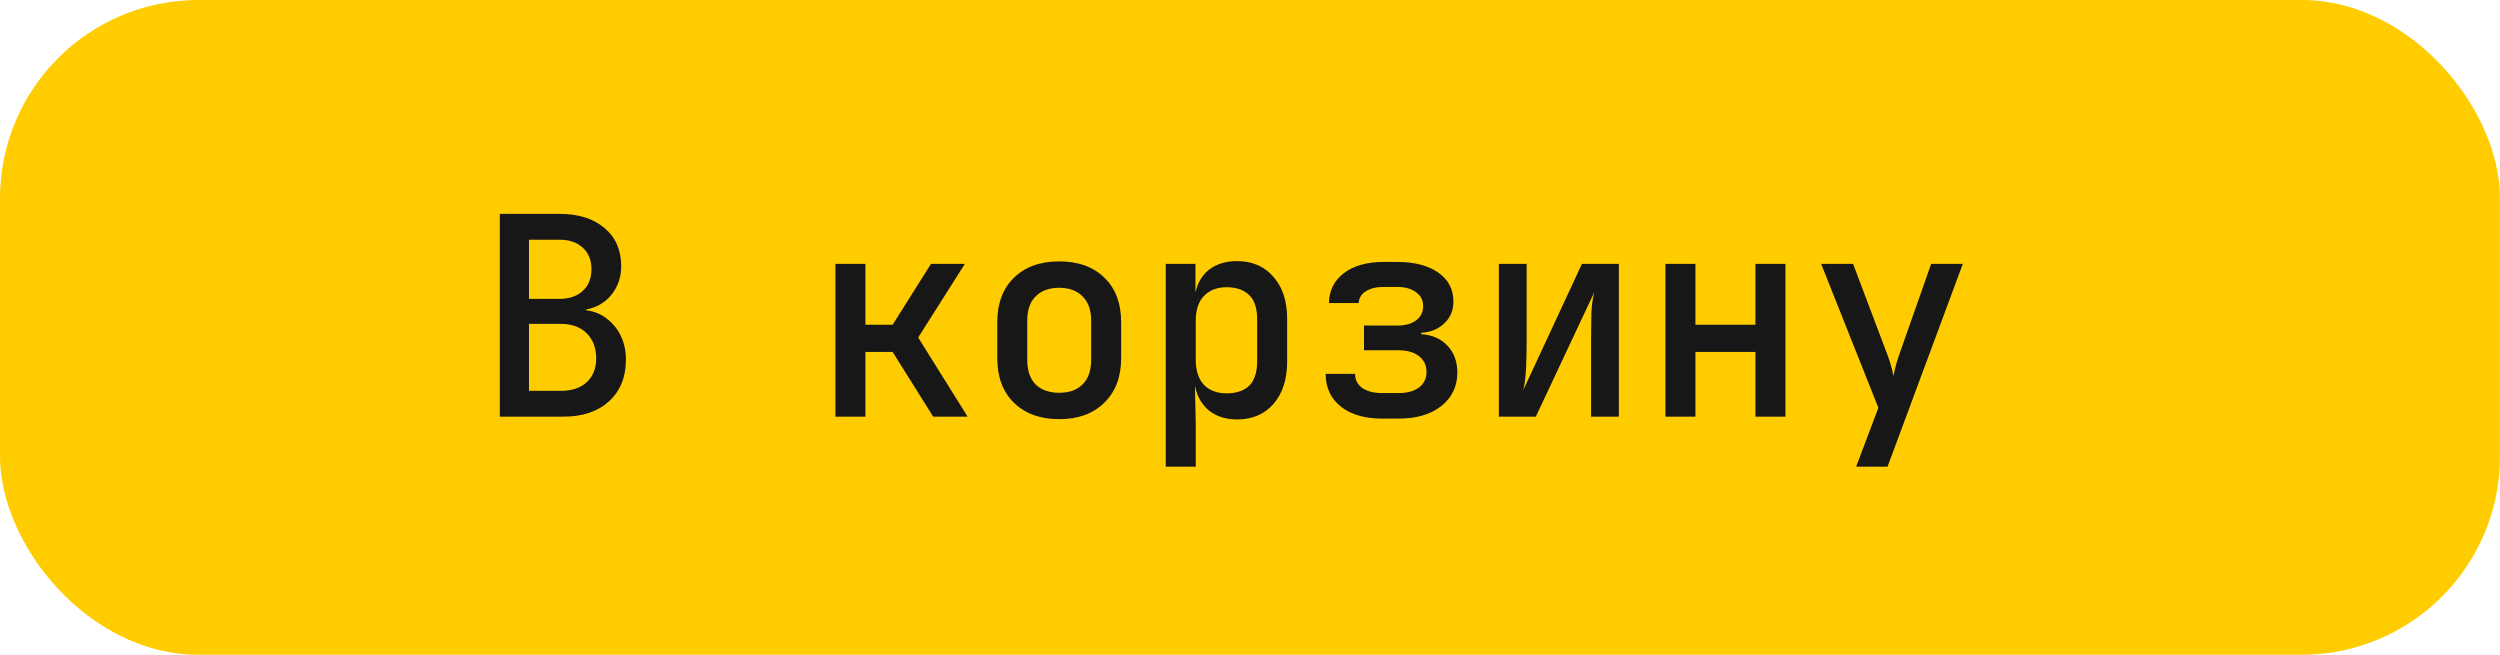 <svg width="126" height="33" viewBox="0 0 126 33" fill="none" xmlns="http://www.w3.org/2000/svg">
<rect width="126" height="33" rx="10" fill="#FFCC00"/>
<path d="M25.19 21V10.78H28.2C29.161 10.78 29.917 11.018 30.468 11.494C31.028 11.961 31.308 12.605 31.308 13.426C31.308 13.967 31.145 14.443 30.818 14.854C30.491 15.255 30.067 15.503 29.544 15.596V15.638C29.936 15.685 30.281 15.825 30.58 16.058C30.888 16.291 31.126 16.585 31.294 16.94C31.462 17.295 31.546 17.691 31.546 18.13C31.546 19.007 31.261 19.707 30.692 20.23C30.123 20.743 29.357 21 28.396 21H25.19ZM26.66 15.064H28.186C28.681 15.064 29.073 14.933 29.362 14.672C29.661 14.401 29.81 14.033 29.81 13.566C29.81 13.109 29.665 12.749 29.376 12.488C29.087 12.217 28.695 12.082 28.2 12.082H26.66V15.064ZM26.66 19.698H28.27C28.821 19.698 29.255 19.553 29.572 19.264C29.889 18.965 30.048 18.564 30.048 18.06C30.048 17.537 29.889 17.117 29.572 16.8C29.255 16.483 28.821 16.324 28.27 16.324H26.66V19.698ZM42.105 21V13.3H43.617V16.366H44.989L46.921 13.3H48.629L46.277 17.01L48.769 21H47.033L44.989 17.738H43.617V21H42.105ZM53.384 21.126C52.432 21.126 51.671 20.851 51.102 20.3C50.542 19.749 50.262 18.998 50.262 18.046V16.254C50.262 15.293 50.542 14.541 51.102 14C51.662 13.449 52.422 13.174 53.384 13.174C54.345 13.174 55.106 13.449 55.666 14C56.226 14.541 56.506 15.293 56.506 16.254V18.046C56.506 18.998 56.221 19.749 55.652 20.3C55.092 20.851 54.336 21.126 53.384 21.126ZM53.384 19.796C53.888 19.796 54.28 19.656 54.56 19.376C54.849 19.087 54.994 18.676 54.994 18.144V16.156C54.994 15.624 54.849 15.218 54.56 14.938C54.28 14.649 53.888 14.504 53.384 14.504C52.88 14.504 52.483 14.649 52.194 14.938C51.914 15.218 51.774 15.624 51.774 16.156V18.144C51.774 18.676 51.914 19.087 52.194 19.376C52.483 19.656 52.88 19.796 53.384 19.796ZM58.754 23.52V13.3H60.252V14.756C60.355 14.252 60.588 13.86 60.952 13.58C61.325 13.3 61.792 13.16 62.352 13.16C63.117 13.16 63.729 13.426 64.186 13.958C64.644 14.481 64.872 15.181 64.872 16.058V18.228C64.872 19.115 64.644 19.824 64.186 20.356C63.729 20.879 63.117 21.14 62.352 21.14C61.792 21.14 61.325 20.995 60.952 20.706C60.579 20.407 60.341 20.001 60.238 19.488H60.224L60.266 21.322V23.52H58.754ZM61.82 19.824C62.306 19.824 62.684 19.698 62.954 19.446C63.225 19.185 63.36 18.769 63.36 18.2V16.086C63.36 15.526 63.225 15.12 62.954 14.868C62.684 14.607 62.306 14.476 61.82 14.476C61.335 14.476 60.952 14.625 60.672 14.924C60.401 15.213 60.266 15.624 60.266 16.156V18.13C60.266 18.671 60.401 19.091 60.672 19.39C60.952 19.679 61.335 19.824 61.82 19.824ZM69.655 21.098C68.787 21.098 68.096 20.897 67.583 20.496C67.069 20.085 66.813 19.535 66.813 18.844H68.297C68.297 19.143 68.418 19.381 68.661 19.558C68.913 19.726 69.244 19.81 69.655 19.81H70.481C70.919 19.81 71.265 19.717 71.517 19.53C71.769 19.334 71.895 19.073 71.895 18.746C71.895 18.41 71.769 18.144 71.517 17.948C71.265 17.752 70.919 17.654 70.481 17.654H68.745V16.408H70.425C70.826 16.408 71.143 16.319 71.377 16.142C71.61 15.965 71.727 15.727 71.727 15.428C71.727 15.129 71.605 14.896 71.363 14.728C71.129 14.551 70.817 14.462 70.425 14.462H69.739C69.356 14.462 69.053 14.537 68.829 14.686C68.605 14.826 68.488 15.022 68.479 15.274H66.981C66.99 14.639 67.242 14.135 67.737 13.762C68.231 13.389 68.899 13.202 69.739 13.202H70.425C71.283 13.202 71.969 13.379 72.483 13.734C72.996 14.089 73.253 14.579 73.253 15.204C73.253 15.643 73.099 16.007 72.791 16.296C72.492 16.585 72.105 16.744 71.629 16.772V16.842C72.189 16.879 72.632 17.075 72.959 17.43C73.285 17.775 73.449 18.223 73.449 18.774C73.449 19.474 73.178 20.039 72.637 20.468C72.105 20.888 71.386 21.098 70.481 21.098H69.655ZM75.543 21V13.3H76.943V17.234C76.943 17.645 76.934 18.074 76.915 18.522C76.897 18.97 76.85 19.348 76.775 19.656L79.729 13.3H81.591V21H80.191V17.066C80.191 16.646 80.196 16.221 80.205 15.792C80.224 15.363 80.275 15.003 80.359 14.714L77.405 21H75.543ZM83.938 21V13.3H85.45V16.366H88.474V13.3H89.986V21H88.474V17.738H85.45V21H83.938ZM93.55 23.52L94.67 20.552L91.786 13.3H93.396L95.034 17.64C95.118 17.845 95.198 18.069 95.272 18.312C95.347 18.555 95.398 18.769 95.426 18.956C95.464 18.769 95.515 18.555 95.58 18.312C95.655 18.069 95.73 17.845 95.804 17.64L97.33 13.3H98.926L95.132 23.52H93.55Z" fill="#171717"/>
</svg>
